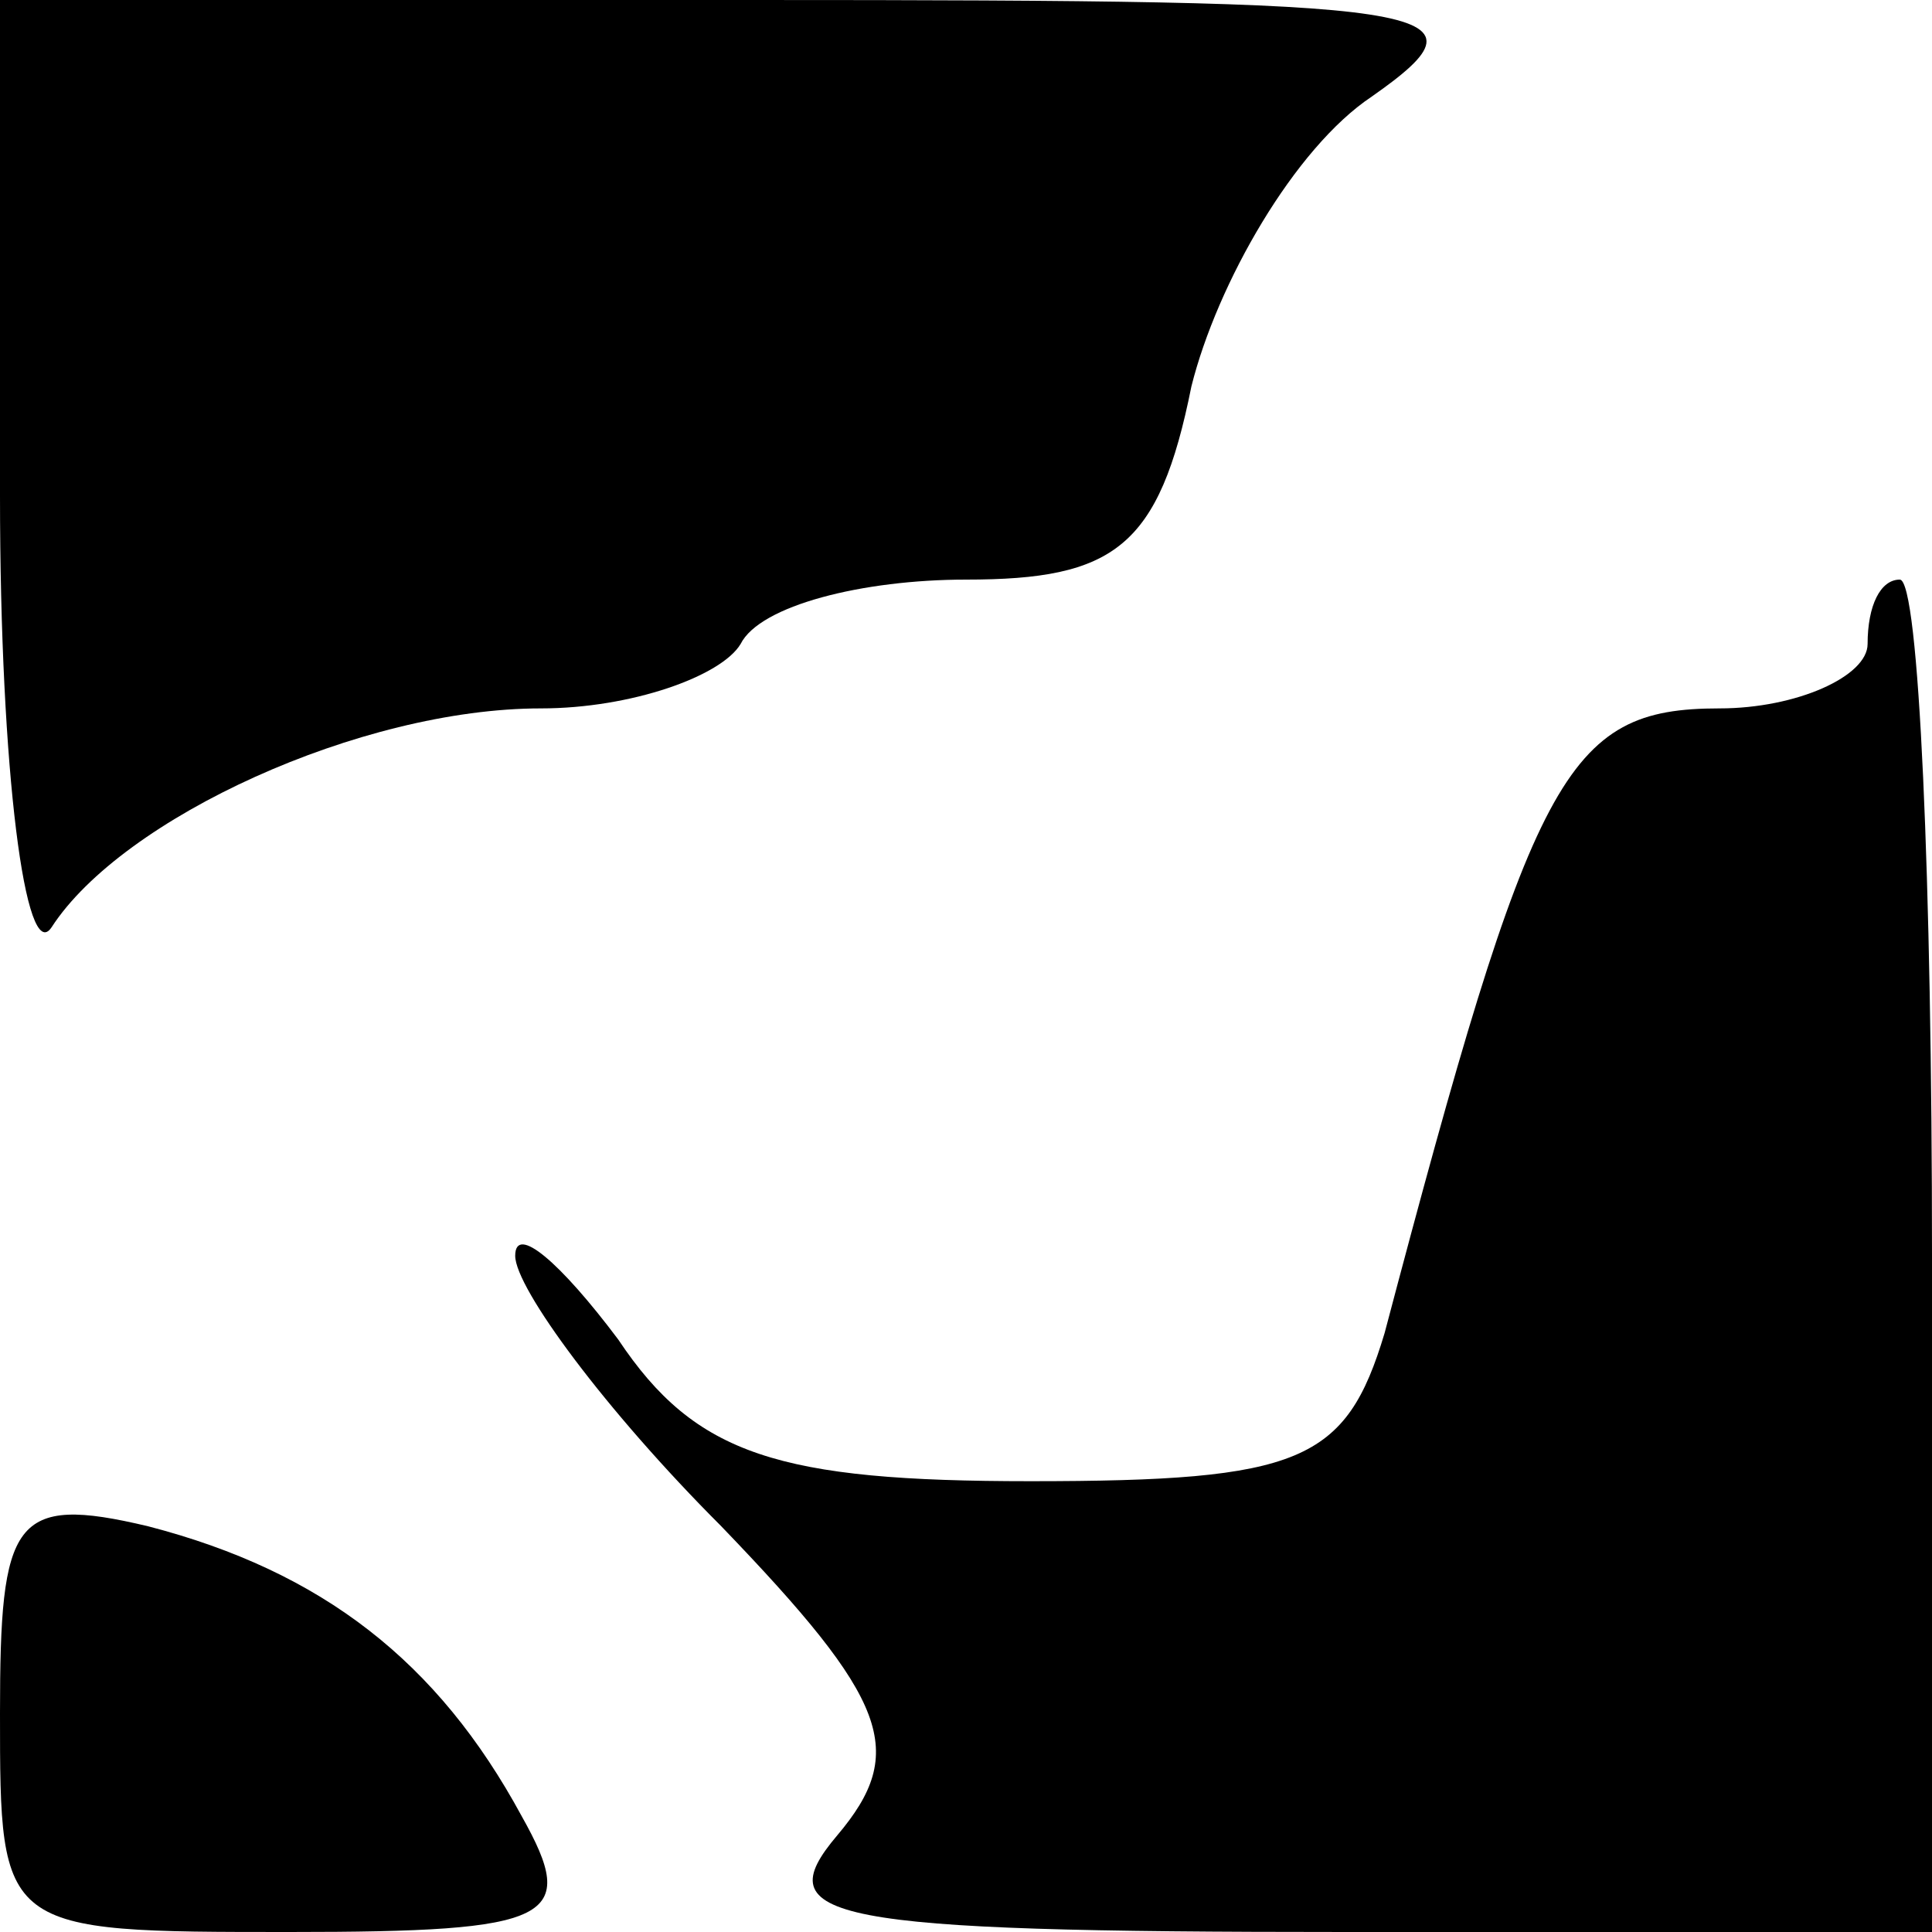 <?xml version="1.0" standalone="no"?>
<!DOCTYPE svg PUBLIC "-//W3C//DTD SVG 20010904//EN"
 "http://www.w3.org/TR/2001/REC-SVG-20010904/DTD/svg10.dtd">
<svg version="1.0" xmlns="http://www.w3.org/2000/svg"
 width="30pt" height="30pt" viewBox="0 0 30 30"
 preserveAspectRatio="xMidYMid meet">
<g transform="translate(0,30) scale(0.1,-0.1)"
fill="#000000" stroke="none">
<path fill="#000000" stroke="none" d="M0 223 c0 -43 4 -73 8 -67 11 17 48 34
76 34 14 0 28 5 31 10 3 6 19 10 35 10 23 0 30 5 35 30 4 16 16 37 28 45 20
14 11 15 -96 15 l-117 0 0 -77z"/>
<path fill="#000000" stroke="none" d="M290 200 c0 -5 -11 -10 -23 -10 -24 0
-29 -10 -52 -97 -6 -20 -13 -23 -55 -23 -39 0 -52 4 -64 22 -9 12 -16 18 -16
13 0 -5 14 -24 32 -42 26 -27 29 -35 18 -48 -11 -13 -2 -15 79 -15 l91 0 0
105 c0 58 -2 105 -5 105 -3 0 -5 -4 -5 -10z"/>
<path fill="#000000" stroke="none" d="M0 34 c0 -34 0 -34 45 -34 41 0 45 2
36 18 -13 24 -31 38 -58 45 -21 5 -23 1 -23 -29z"/>
</g>
</svg>
